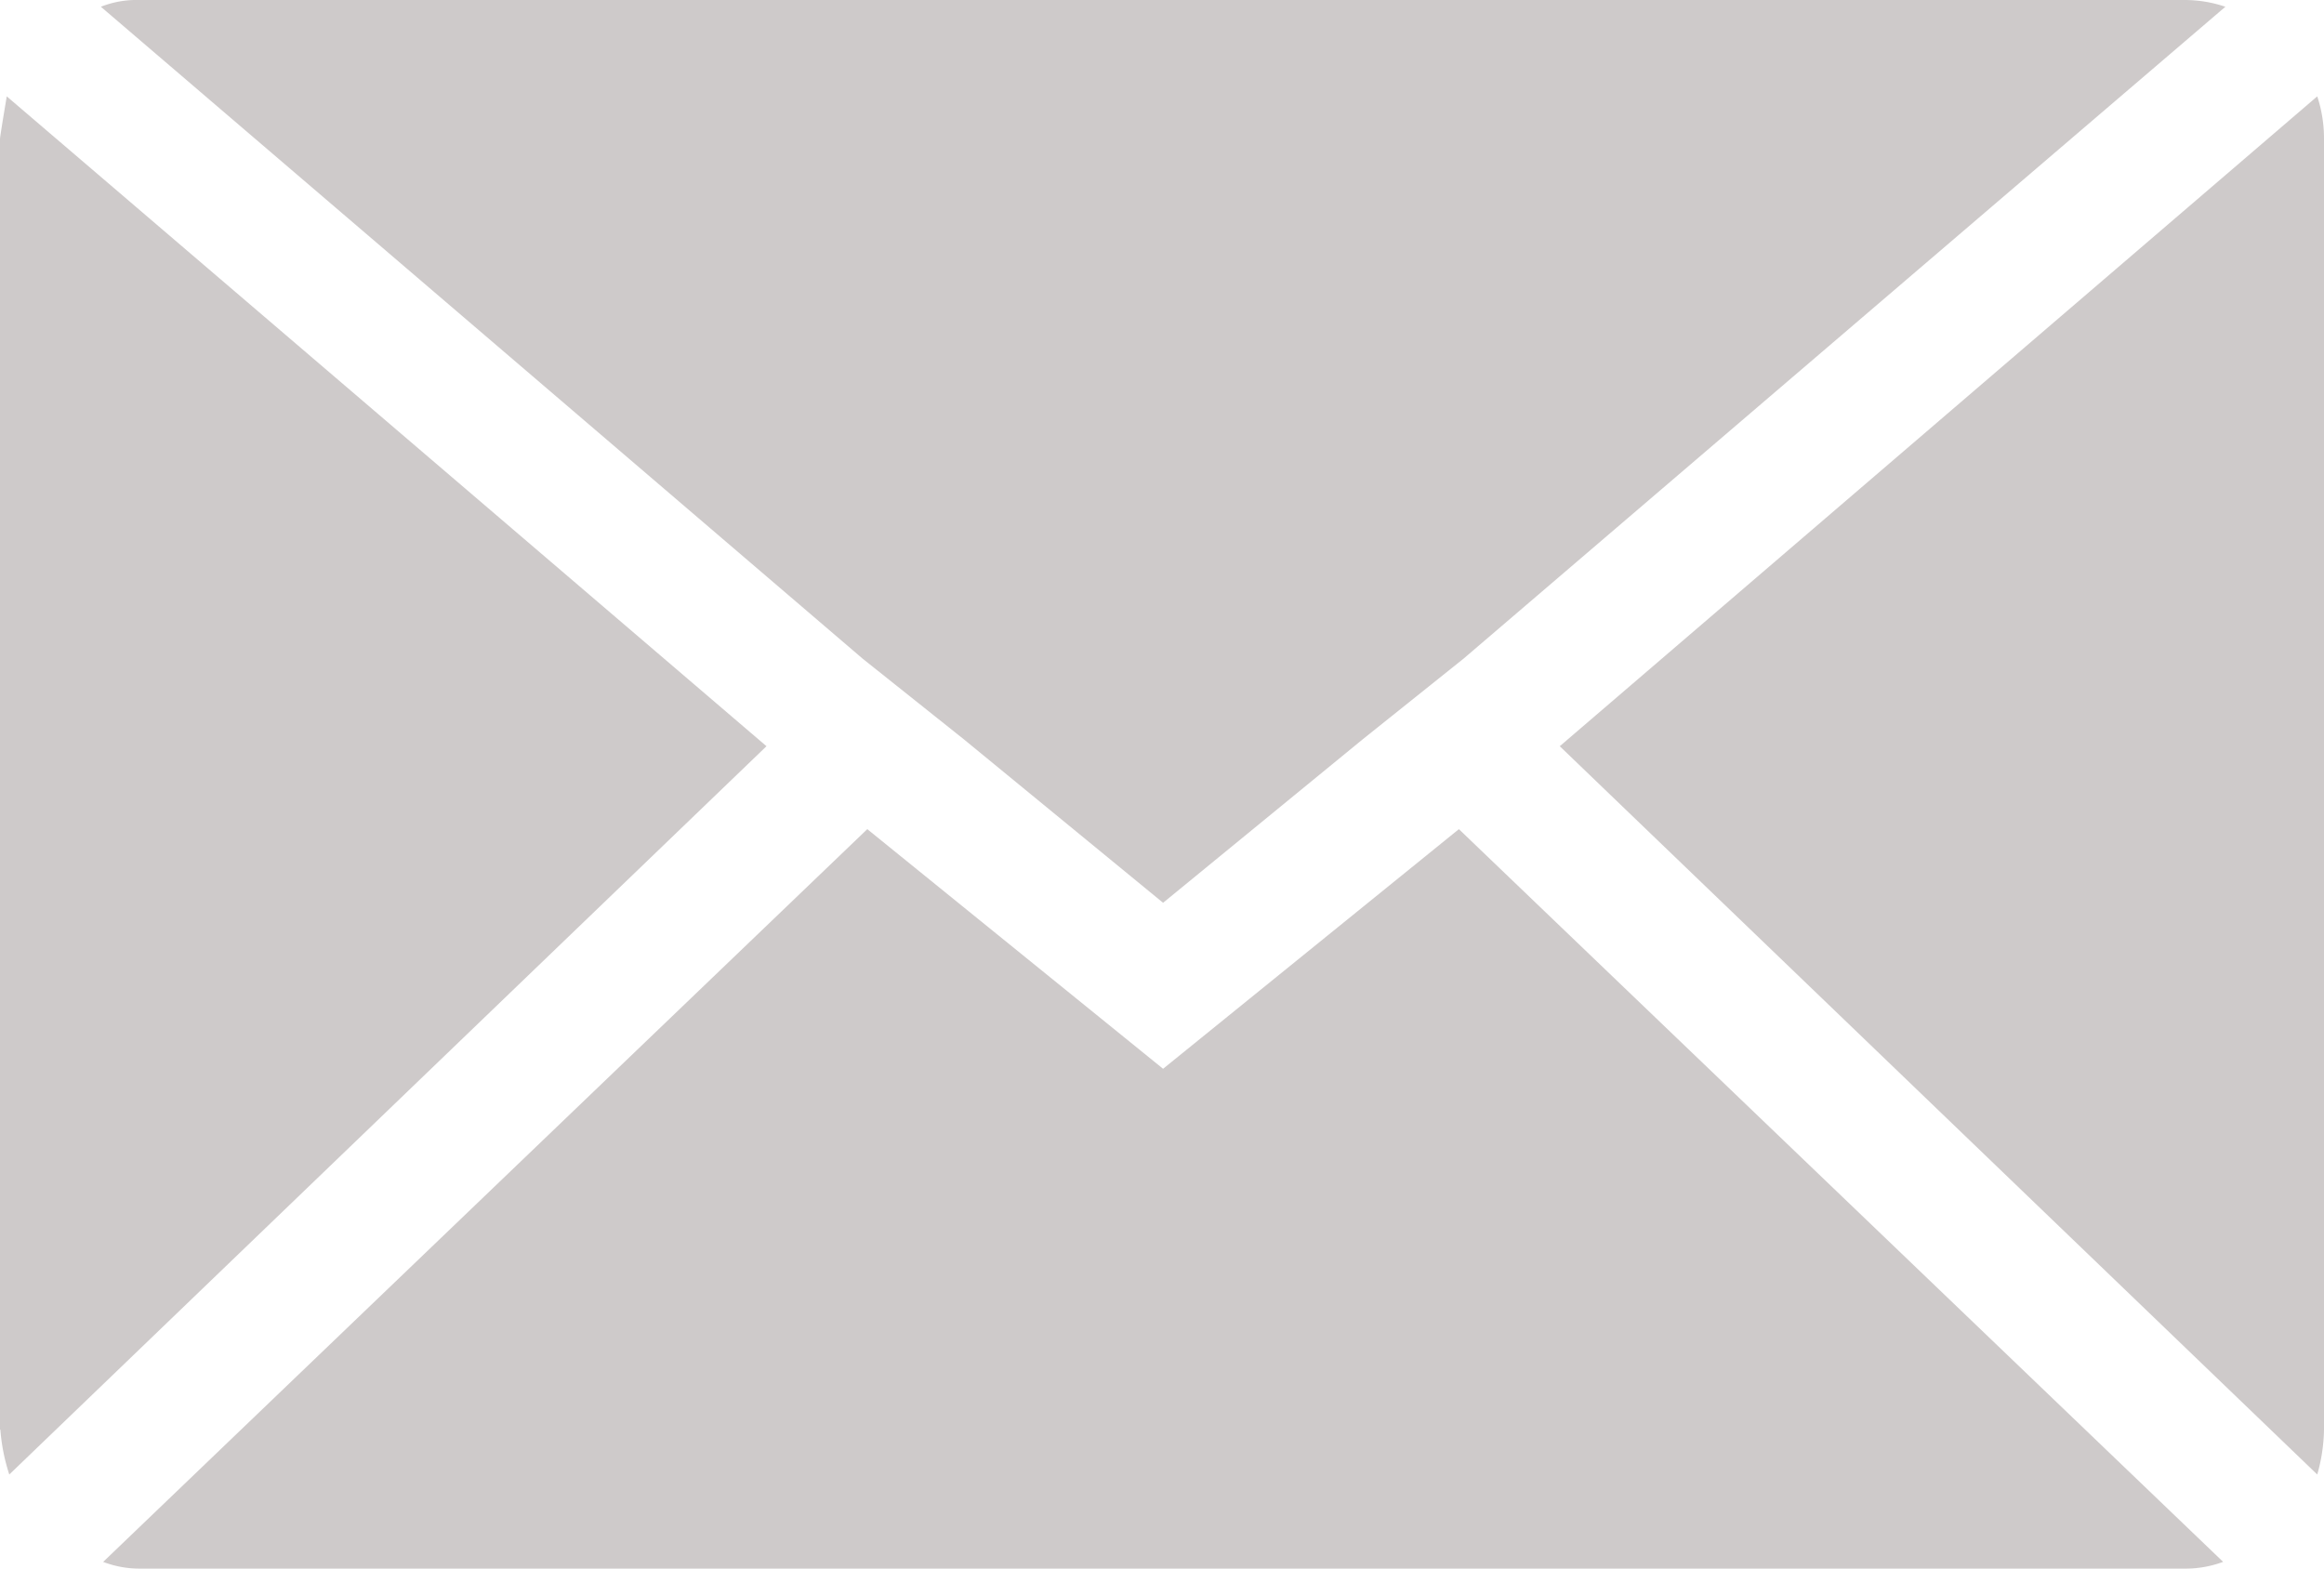<svg id="Icon_zocial-email" data-name="Icon zocial-email" xmlns="http://www.w3.org/2000/svg" width="32" height="21.601" viewBox="0 0 32 21.601">
  <path id="Icon_zocial-email-2" data-name="Icon zocial-email" d="M.072,23.756V5.981q0-.031.093-.586l10.461,8.949L.2,24.373a2.615,2.615,0,0,1-.123-.617ZM1.461,4.161a1.33,1.33,0,0,1,.525-.093H30.159a1.747,1.747,0,0,1,.555.093L20.222,13.14l-1.389,1.111L16.087,16.5l-2.746-2.253L11.952,13.14Zm.031,21.416L12.014,15.486l4.073,3.3,4.073-3.3L30.683,25.576a1.482,1.482,0,0,1-.525.093H1.985a1.4,1.4,0,0,1-.494-.093ZM21.549,14.344l10.43-8.949a1.842,1.842,0,0,1,.093.586V23.756a2.365,2.365,0,0,1-.093.617Z" transform="translate(-0.072 -4.068)" fill="#cecaca"/>
</svg>
